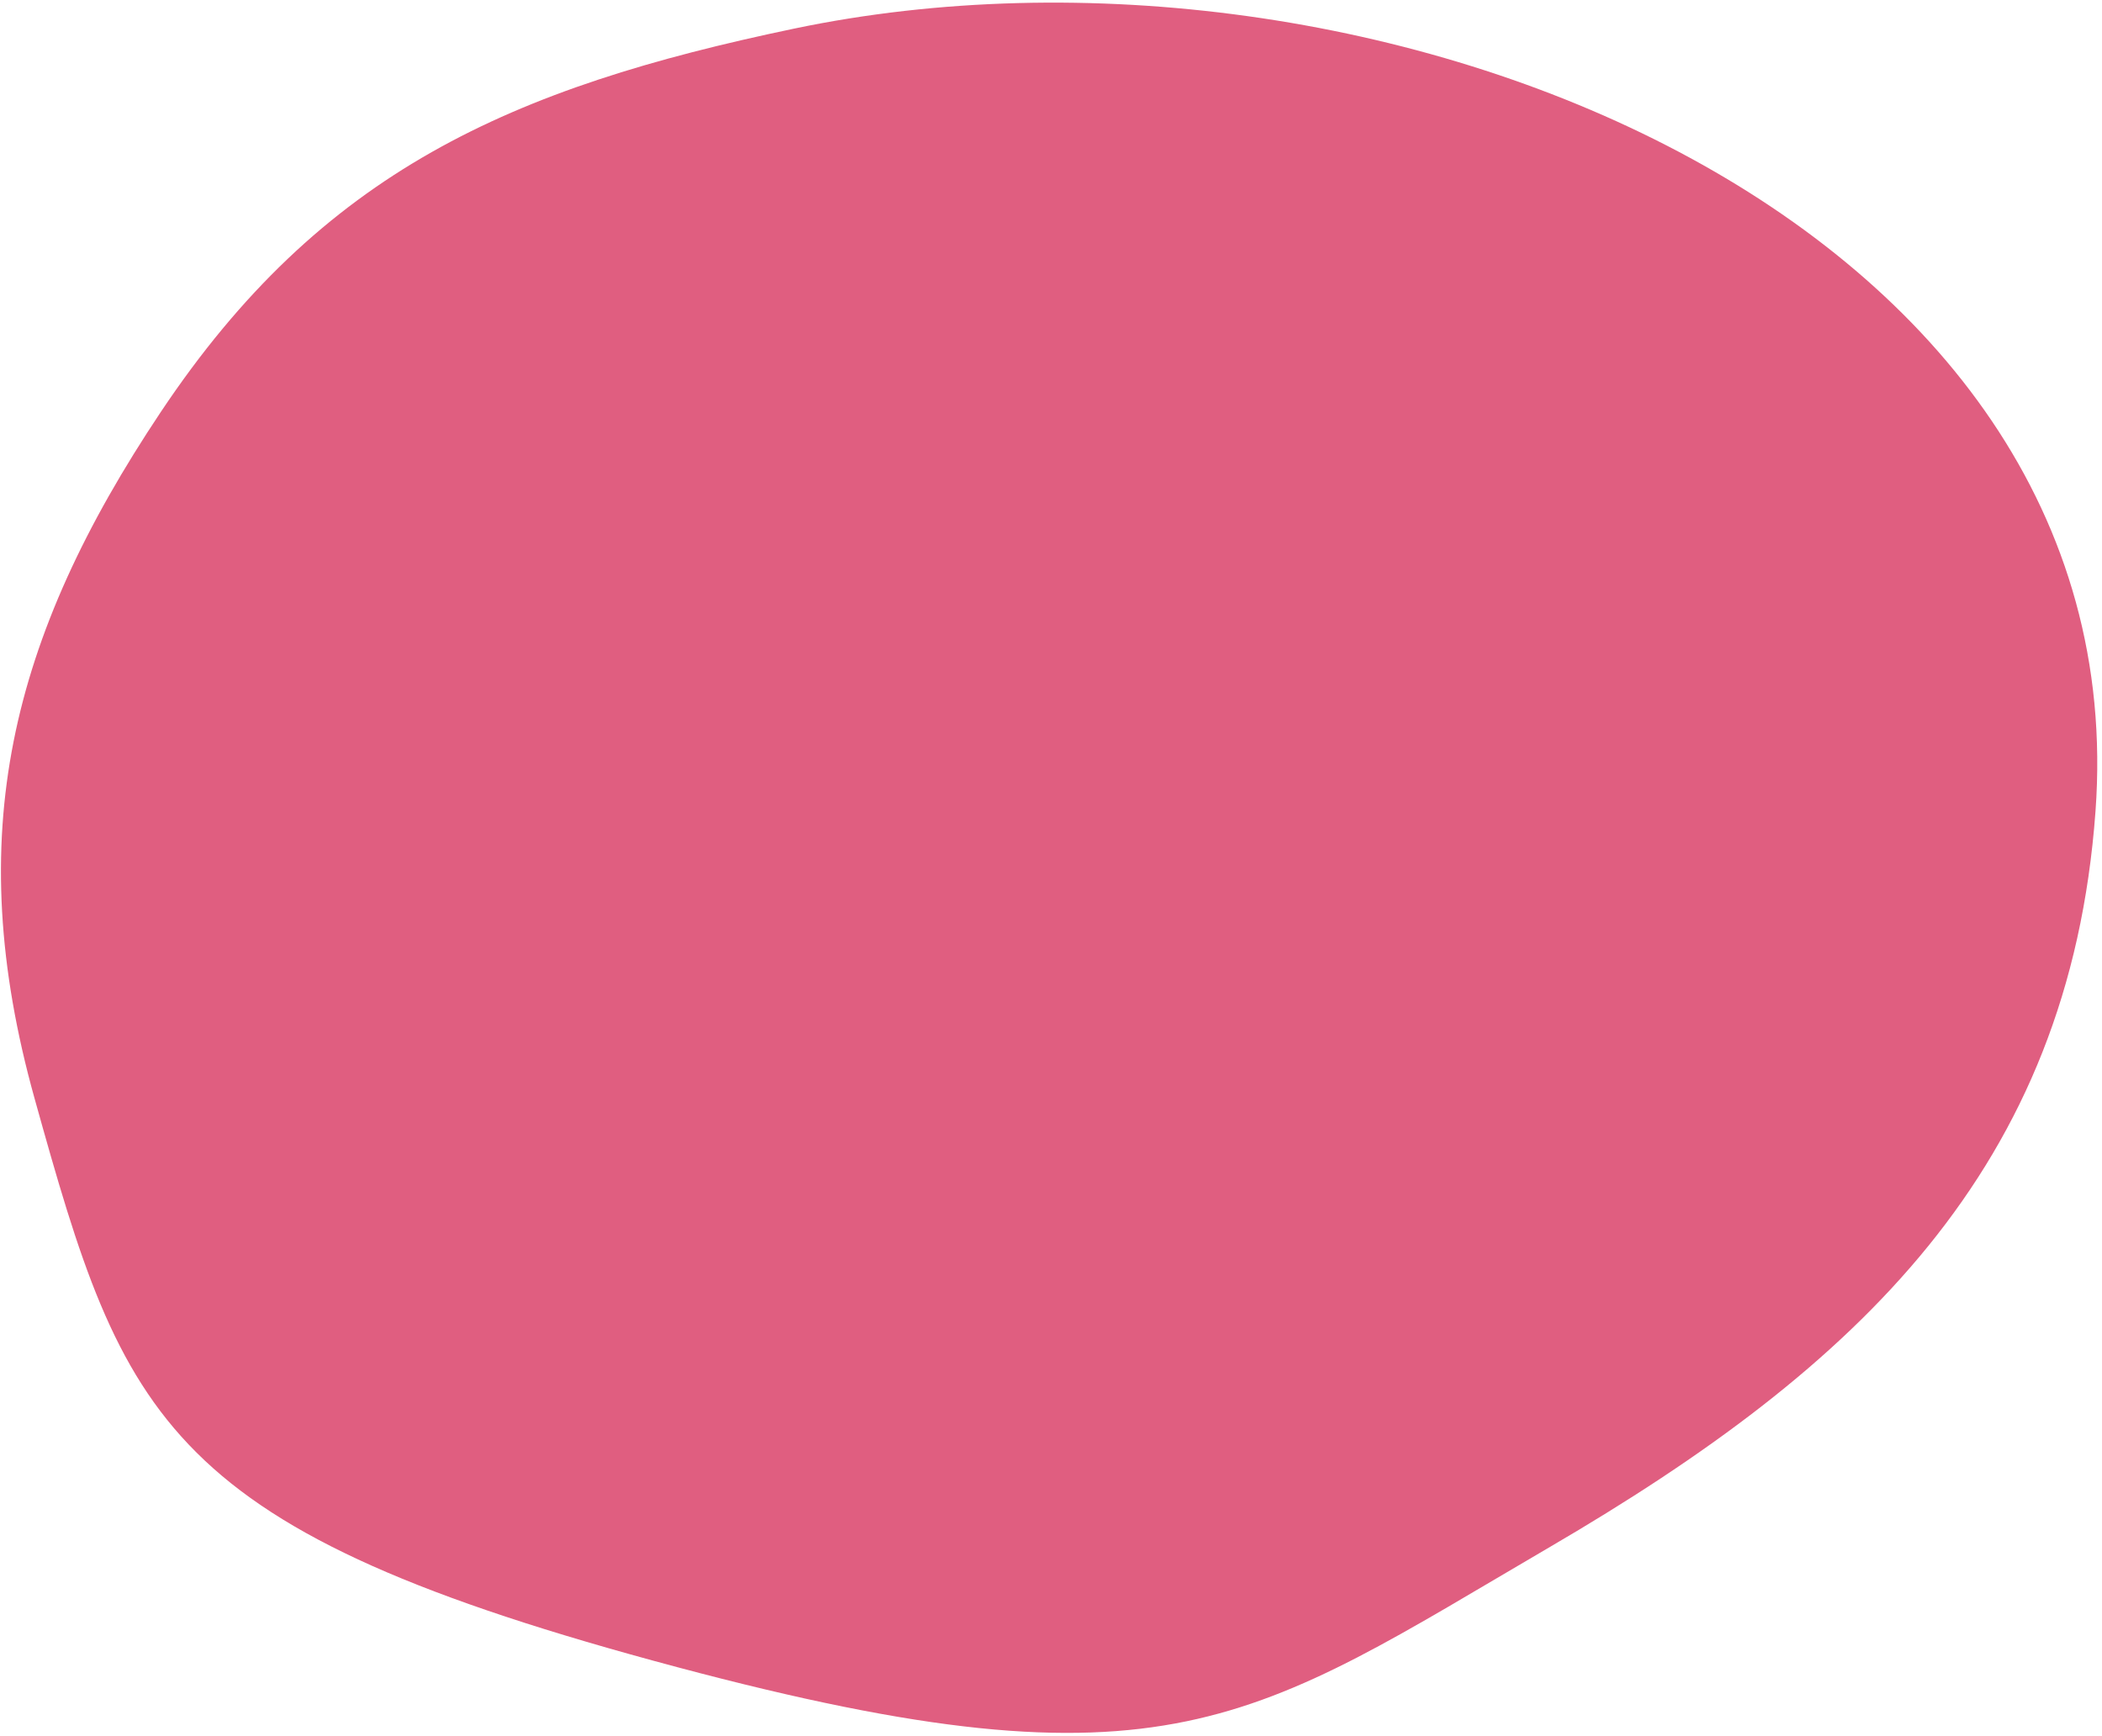 <svg width="299" height="247" viewBox="0 0 299 247" fill="none" xmlns="http://www.w3.org/2000/svg">
<path d="M298.075 115.422C294.359 166.308 264.291 194.482 220.493 220.067C178.168 244.792 166.249 255.814 96.349 237.184C23.107 217.663 17.744 202.331 4.9 156.215C-5.5 118.88 1.406 90.775 22.871 58.611C45.766 24.305 72.744 12.491 112.92 4.079C195.332 -13.178 304.254 30.829 298.075 115.422Z" fill="#E05E80"/>
</svg>
